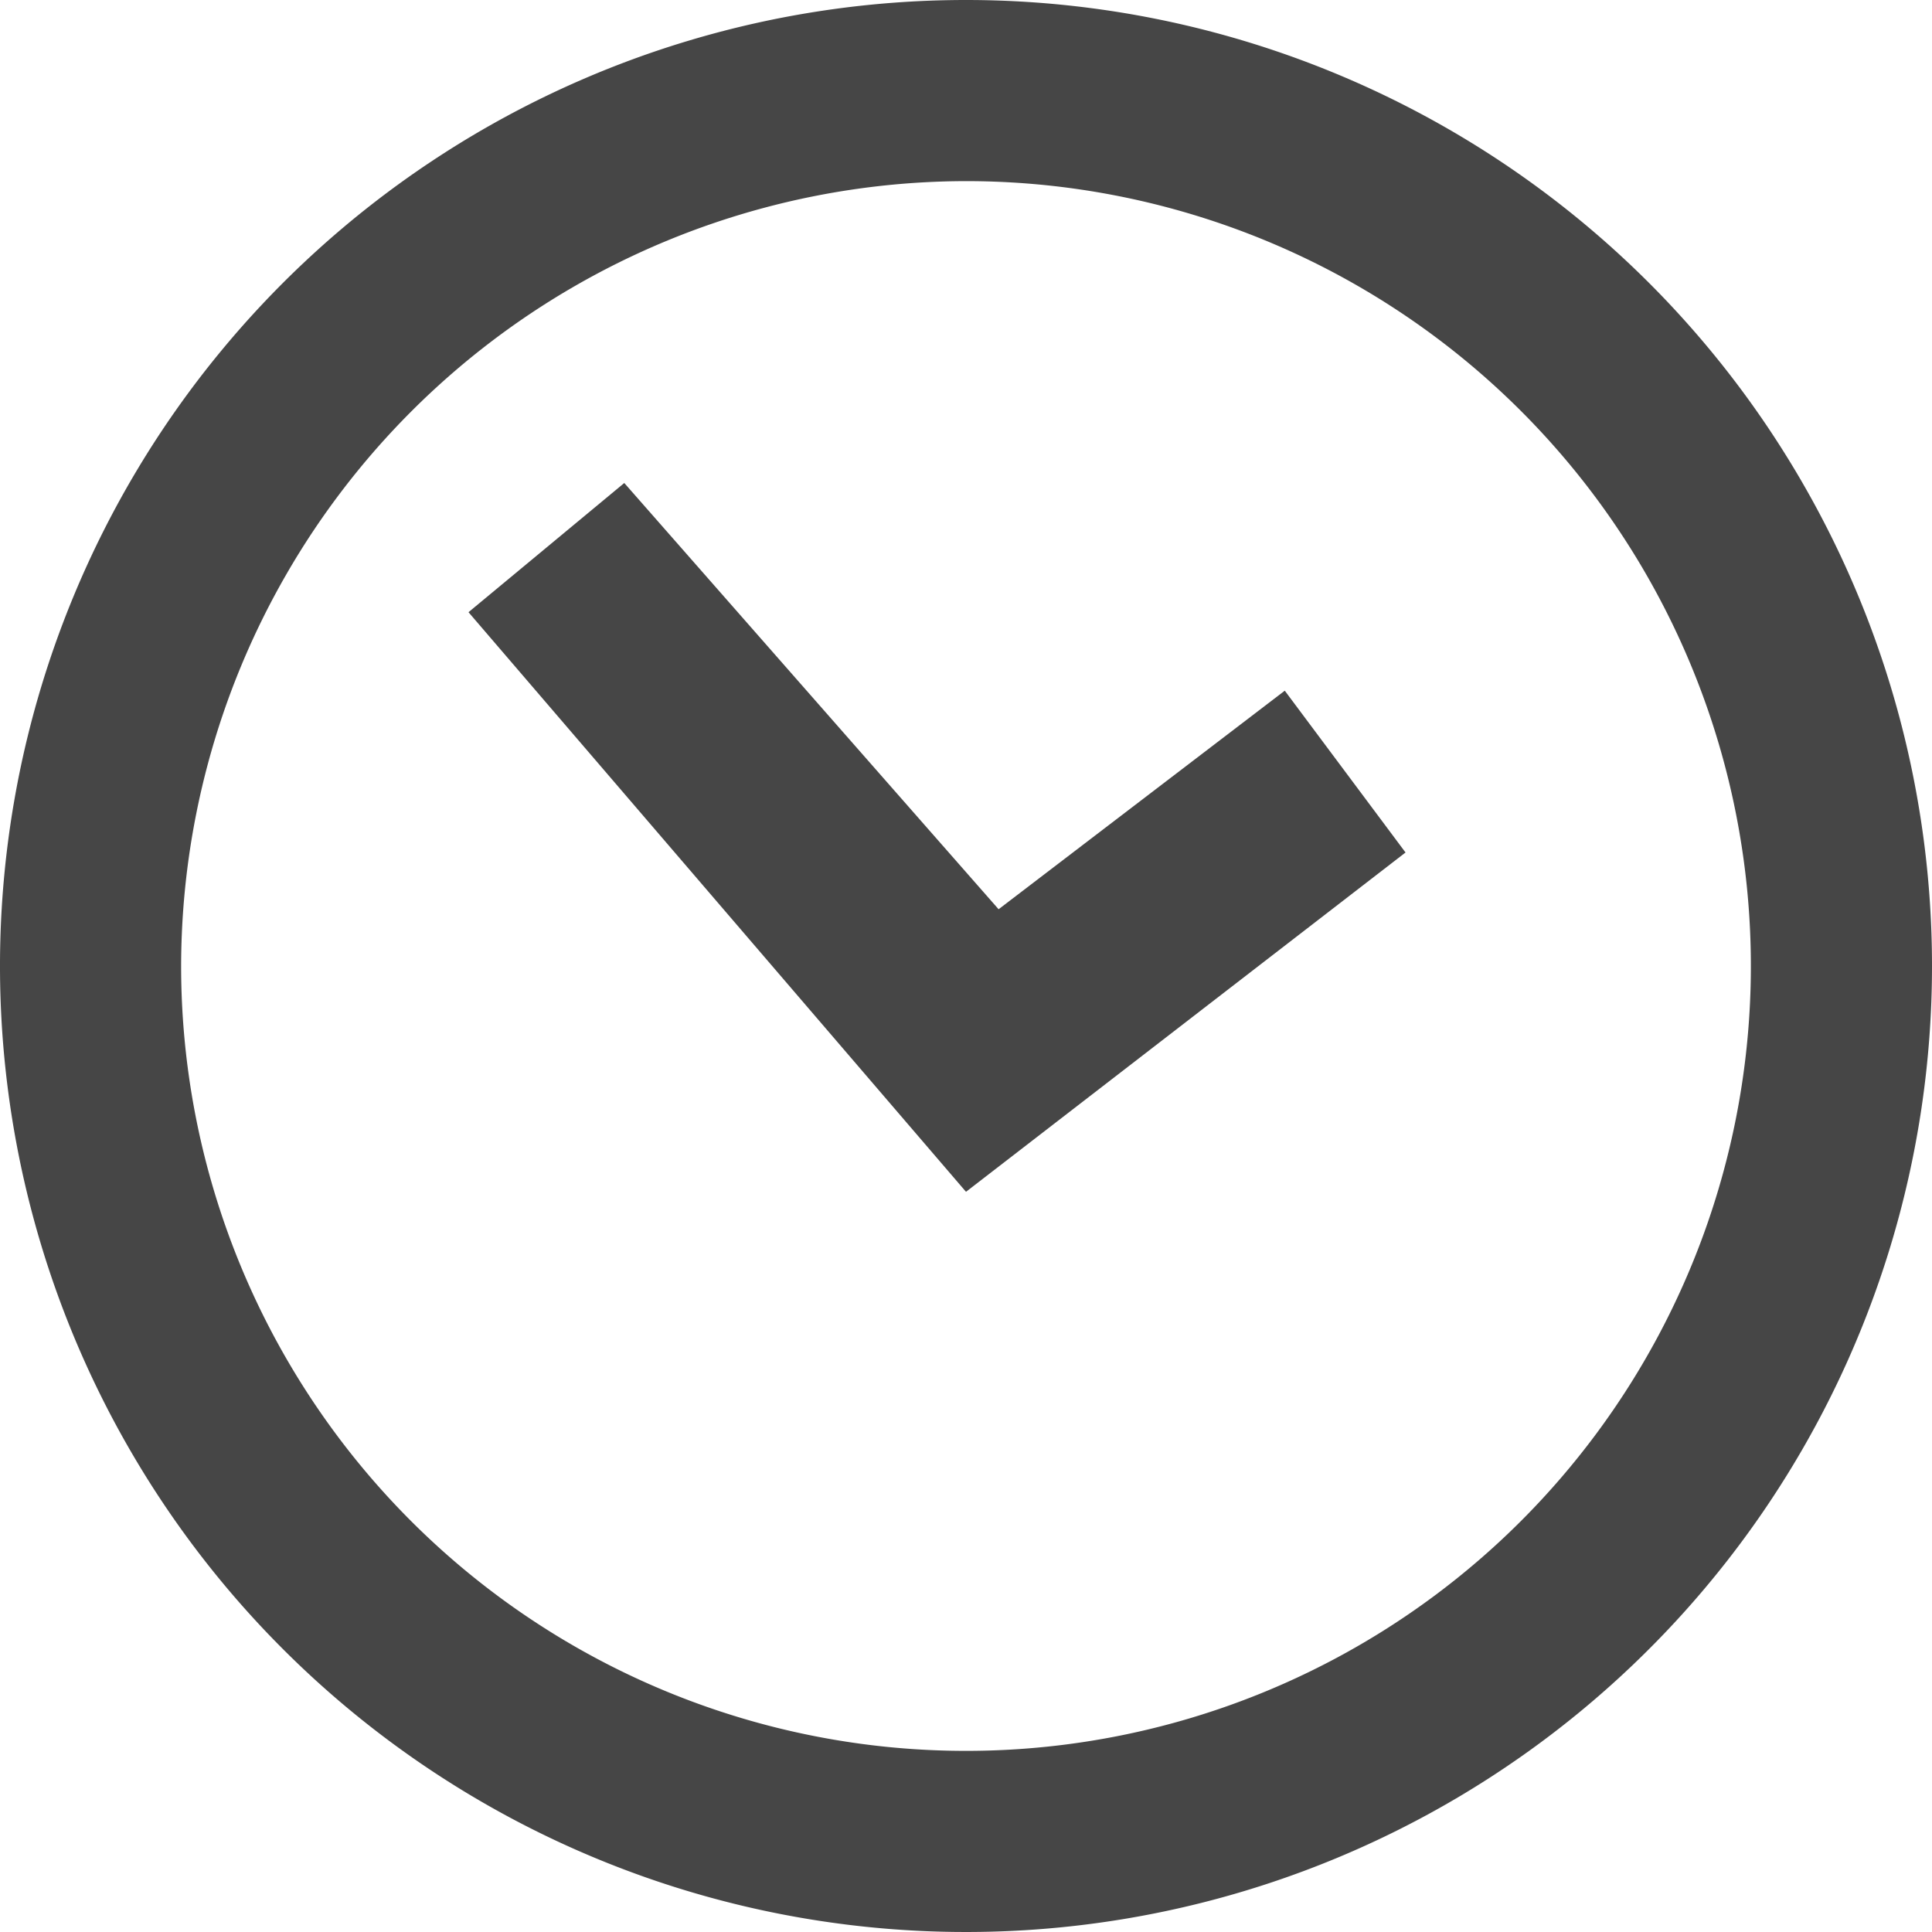 <svg xmlns="http://www.w3.org/2000/svg" viewBox="0 0 16 16"><title>16_Time</title><path d="M8,1.5A6.5,6.5,0,1,1,1.5,8,6.51,6.51,0,0,1,8,1.5M8,0a8,8,0,1,0,8,8A8,8,0,0,0,8,0Zm3.64,7.06-1-1.34L8.27,7.53,5.17,4,3.88,5.07,8,9.87Z" fill="#464646"/></svg>